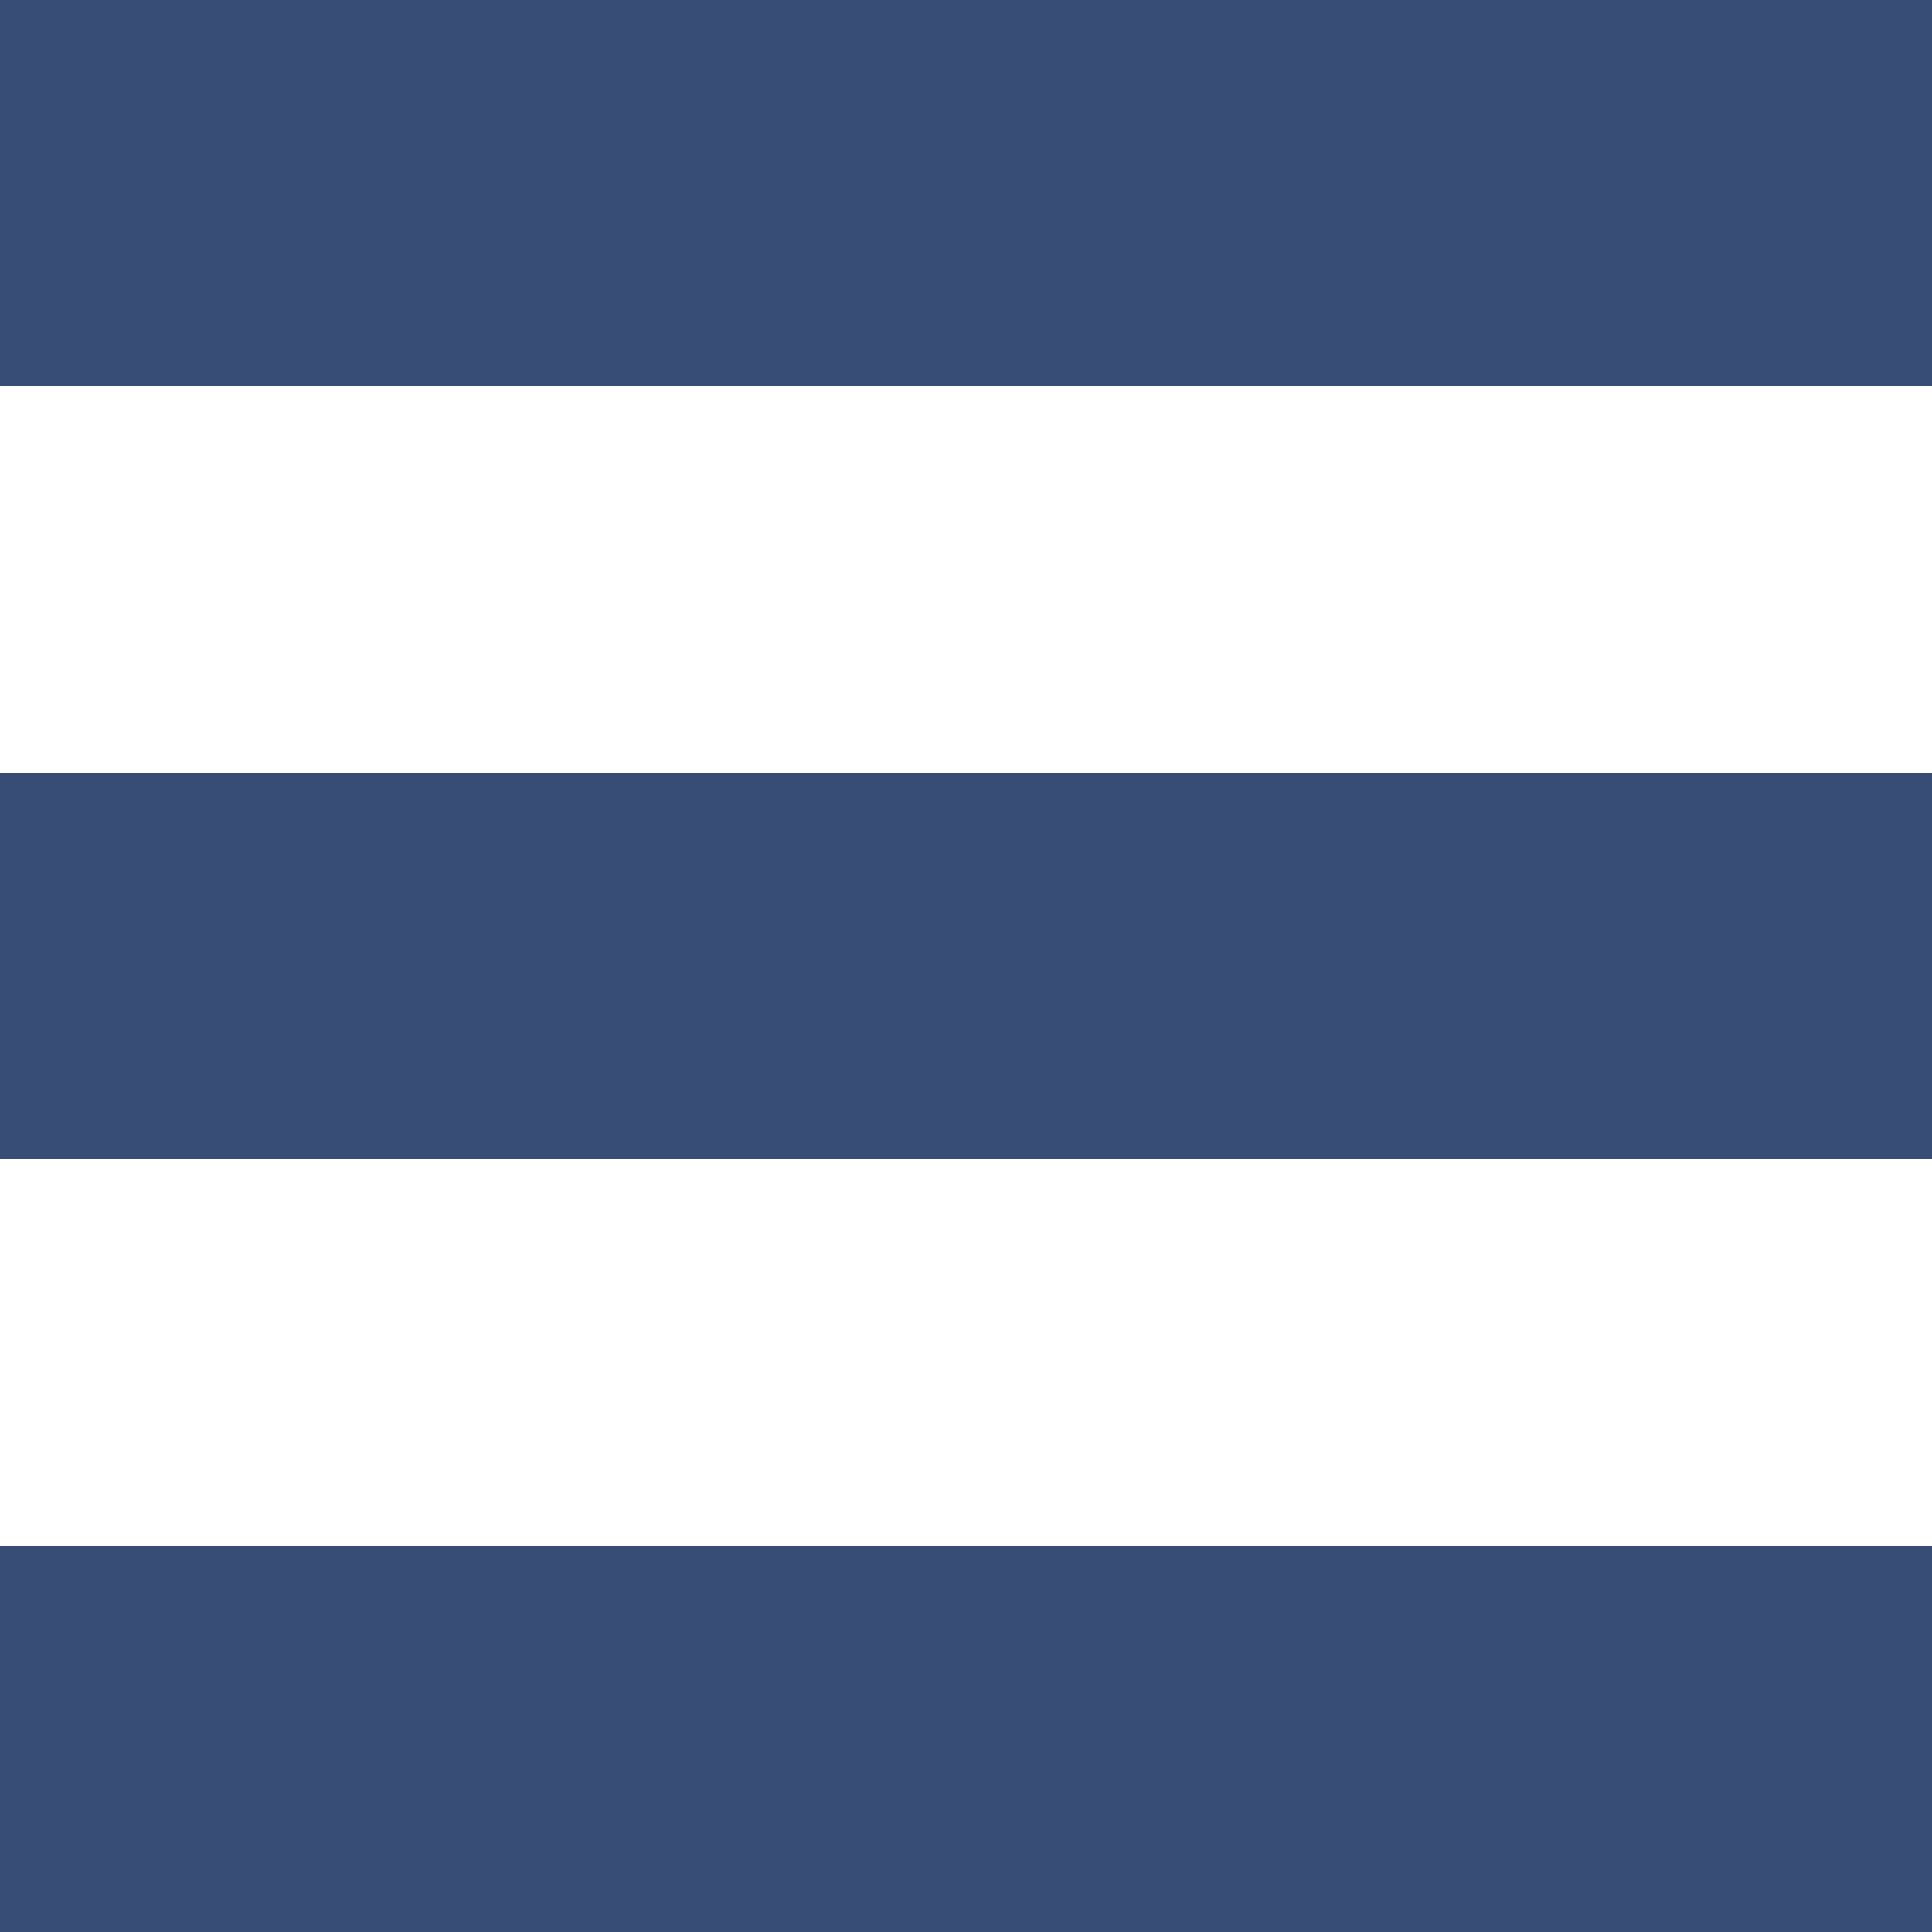 <?xml version="1.0" encoding="UTF-8" standalone="no"?>
<svg width="20px" height="20px" viewBox="0 0 20 20" version="1.1" xmlns="http://www.w3.org/2000/svg" xmlns:xlink="http://www.w3.org/1999/xlink">
    <!-- Generator: sketchtool 3.7.2 (28276) - http://www.bohemiancoding.com/sketch -->
    <title>2127BE73-FFF6-4C7A-A2B4-15D80DA6A43F</title>
    <desc>Created with sketchtool.</desc>
    <defs></defs>
    <g id="Symbols" stroke="none" stroke-width="1" fill="none" fill-rule="evenodd">
        <g id="menu_box" transform="translate(-20, -15)" fill="#384D76">
            <path d="M20,15 L40,15 L40,19 L20,19 L20,15 Z M20,23 L40,23 L40,27 L20,27 L20,23 Z M20,31 L40,31 L40,35 L20,35 L20,31 Z" id="menu_m"></path>
        </g>
    </g>
</svg>